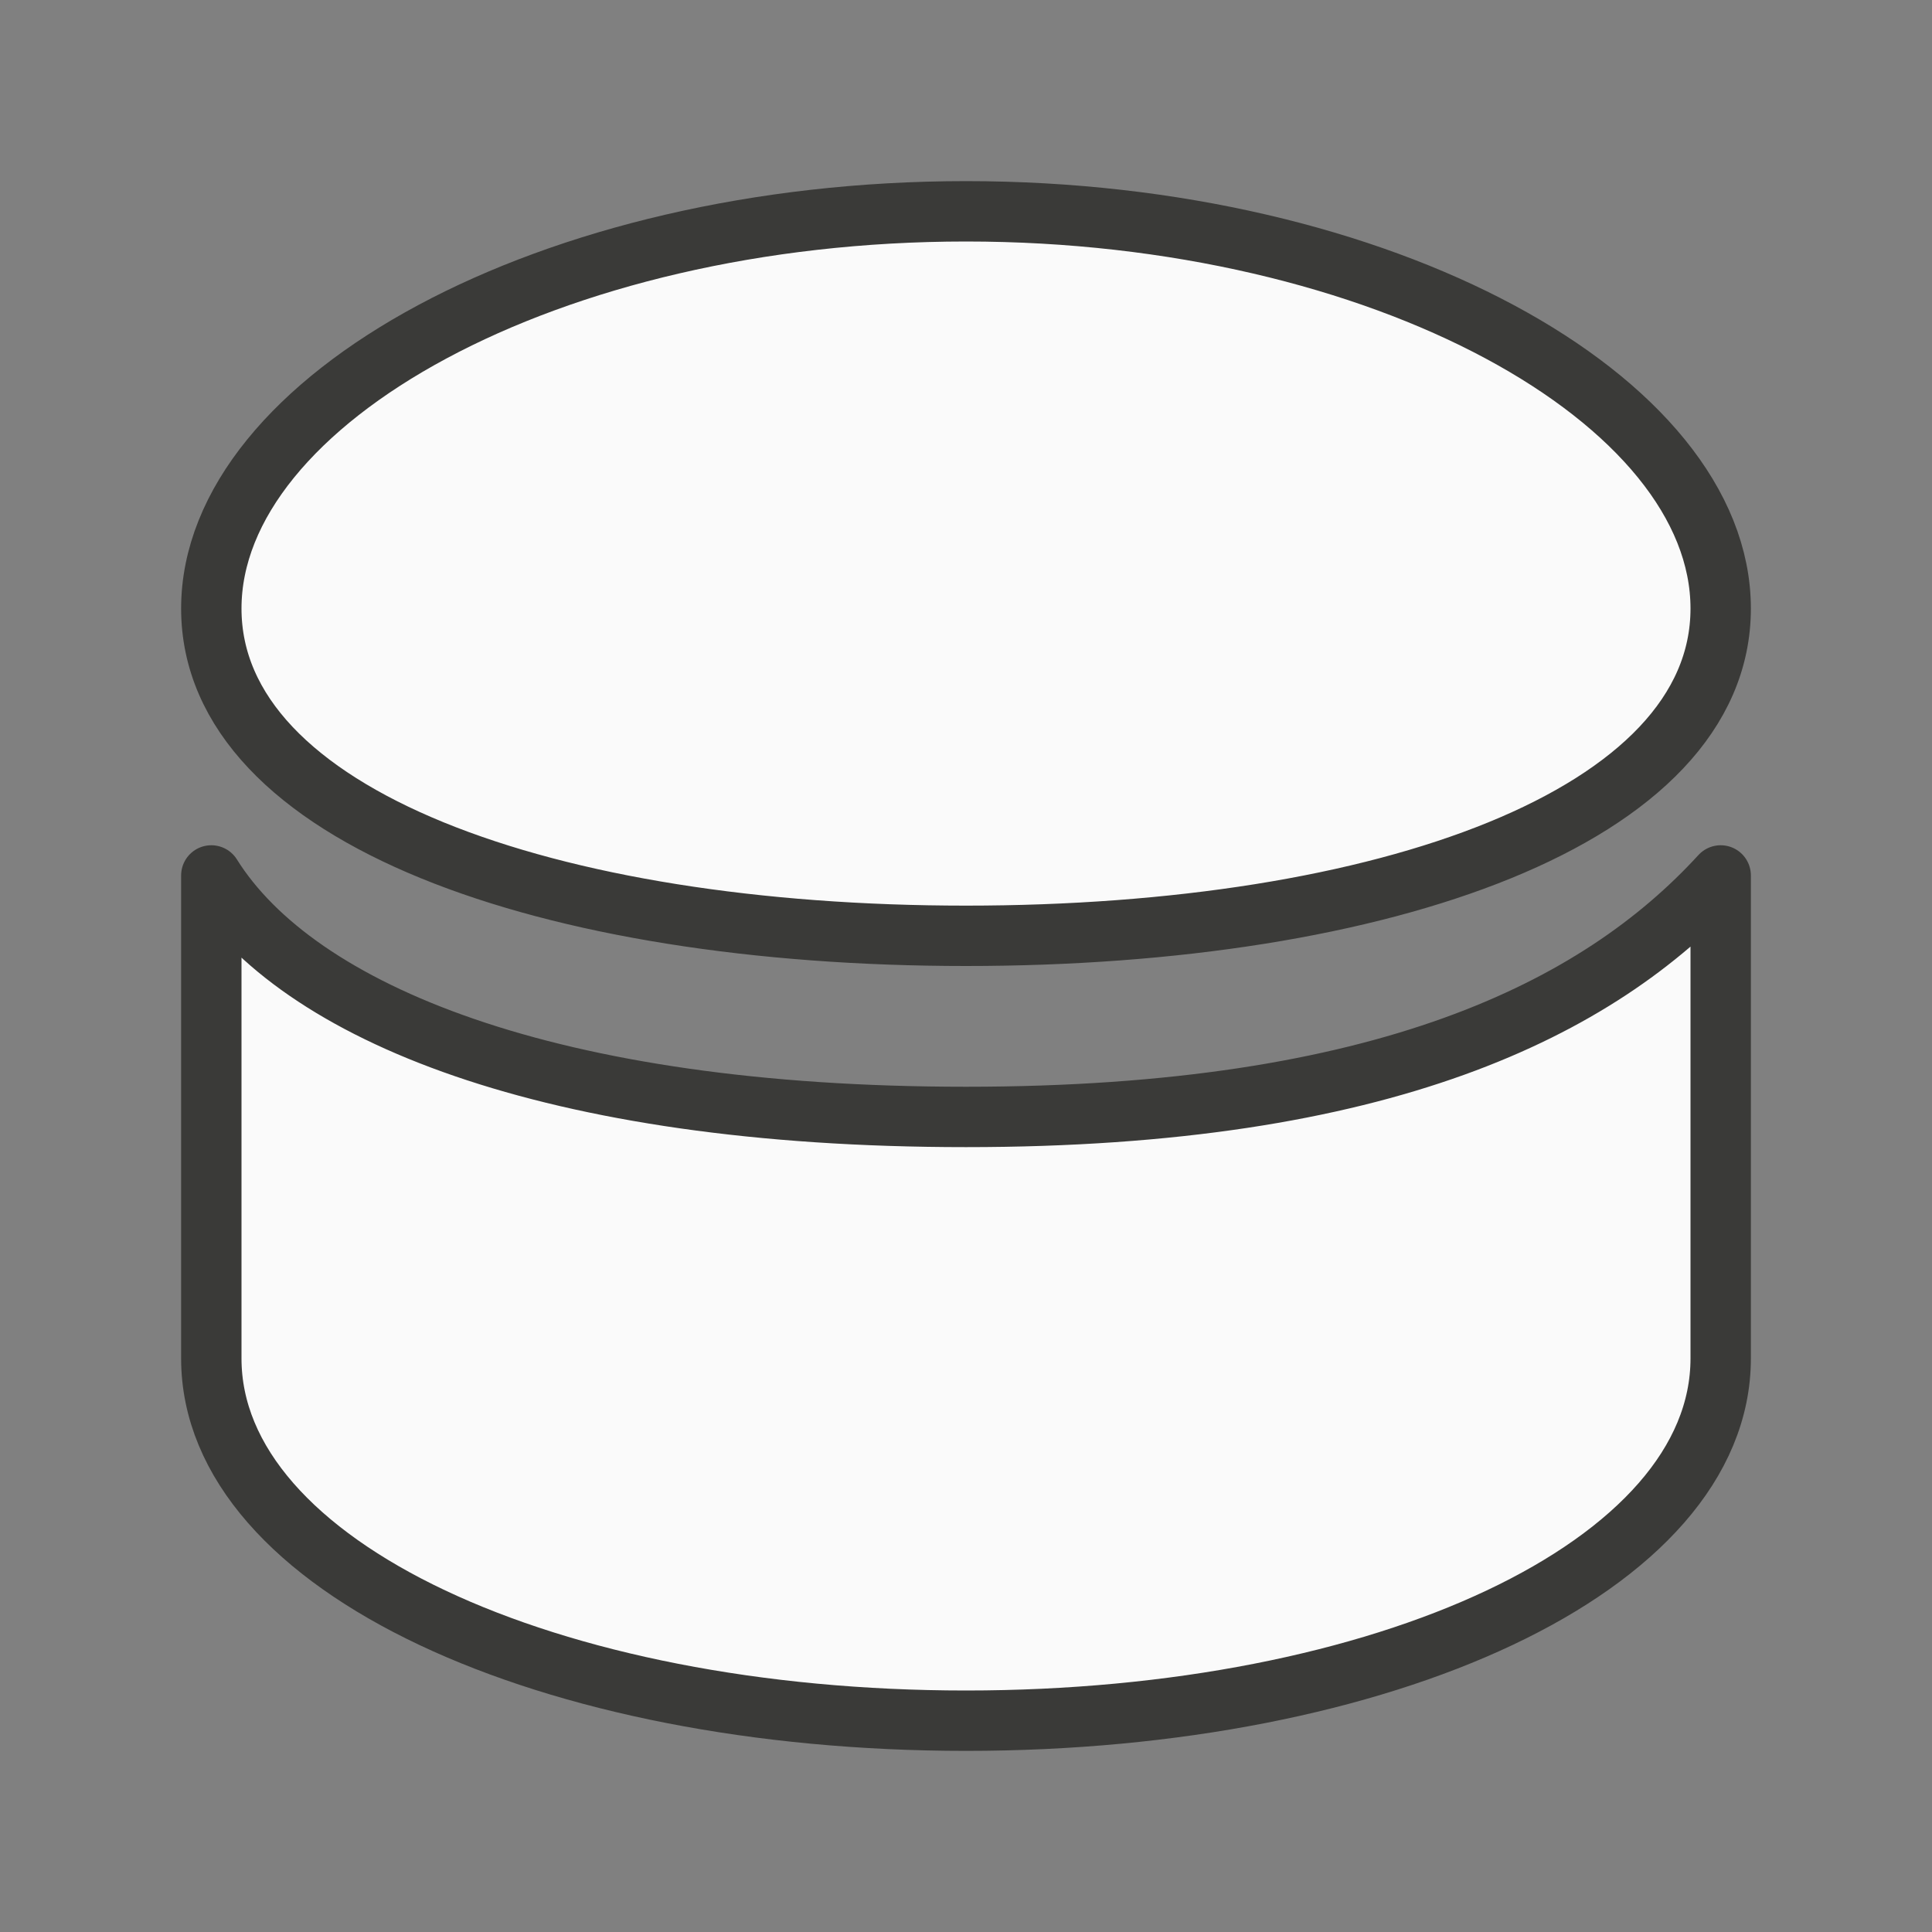 <svg viewBox="0 0 32 32" xmlns="http://www.w3.org/2000/svg"><rect x="0" y="0" width="32" height="32" fill="#808080" stroke="none"/><path d="m16 3.5c-6.903 0-12.5 3.127-12.5 6.579 0 3.452 5.596 5.421 12.5 5.421 6.903 0 12.5-1.969 12.5-5.421 0-3.452-5.596-6.579-12.5-6.579zm-12.5 11v8c0 3.452 5.596 6 12.5 6 6.903 0 12.5-2.548 12.5-6v-8c-2.034 2.222-5.596 4-12.5 4-6.903 0-11.081-1.731-12.5-4z" fill="#fafafa" stroke="#3a3a38" stroke-linecap="round" stroke-linejoin="round" stroke-width="1"/></svg>